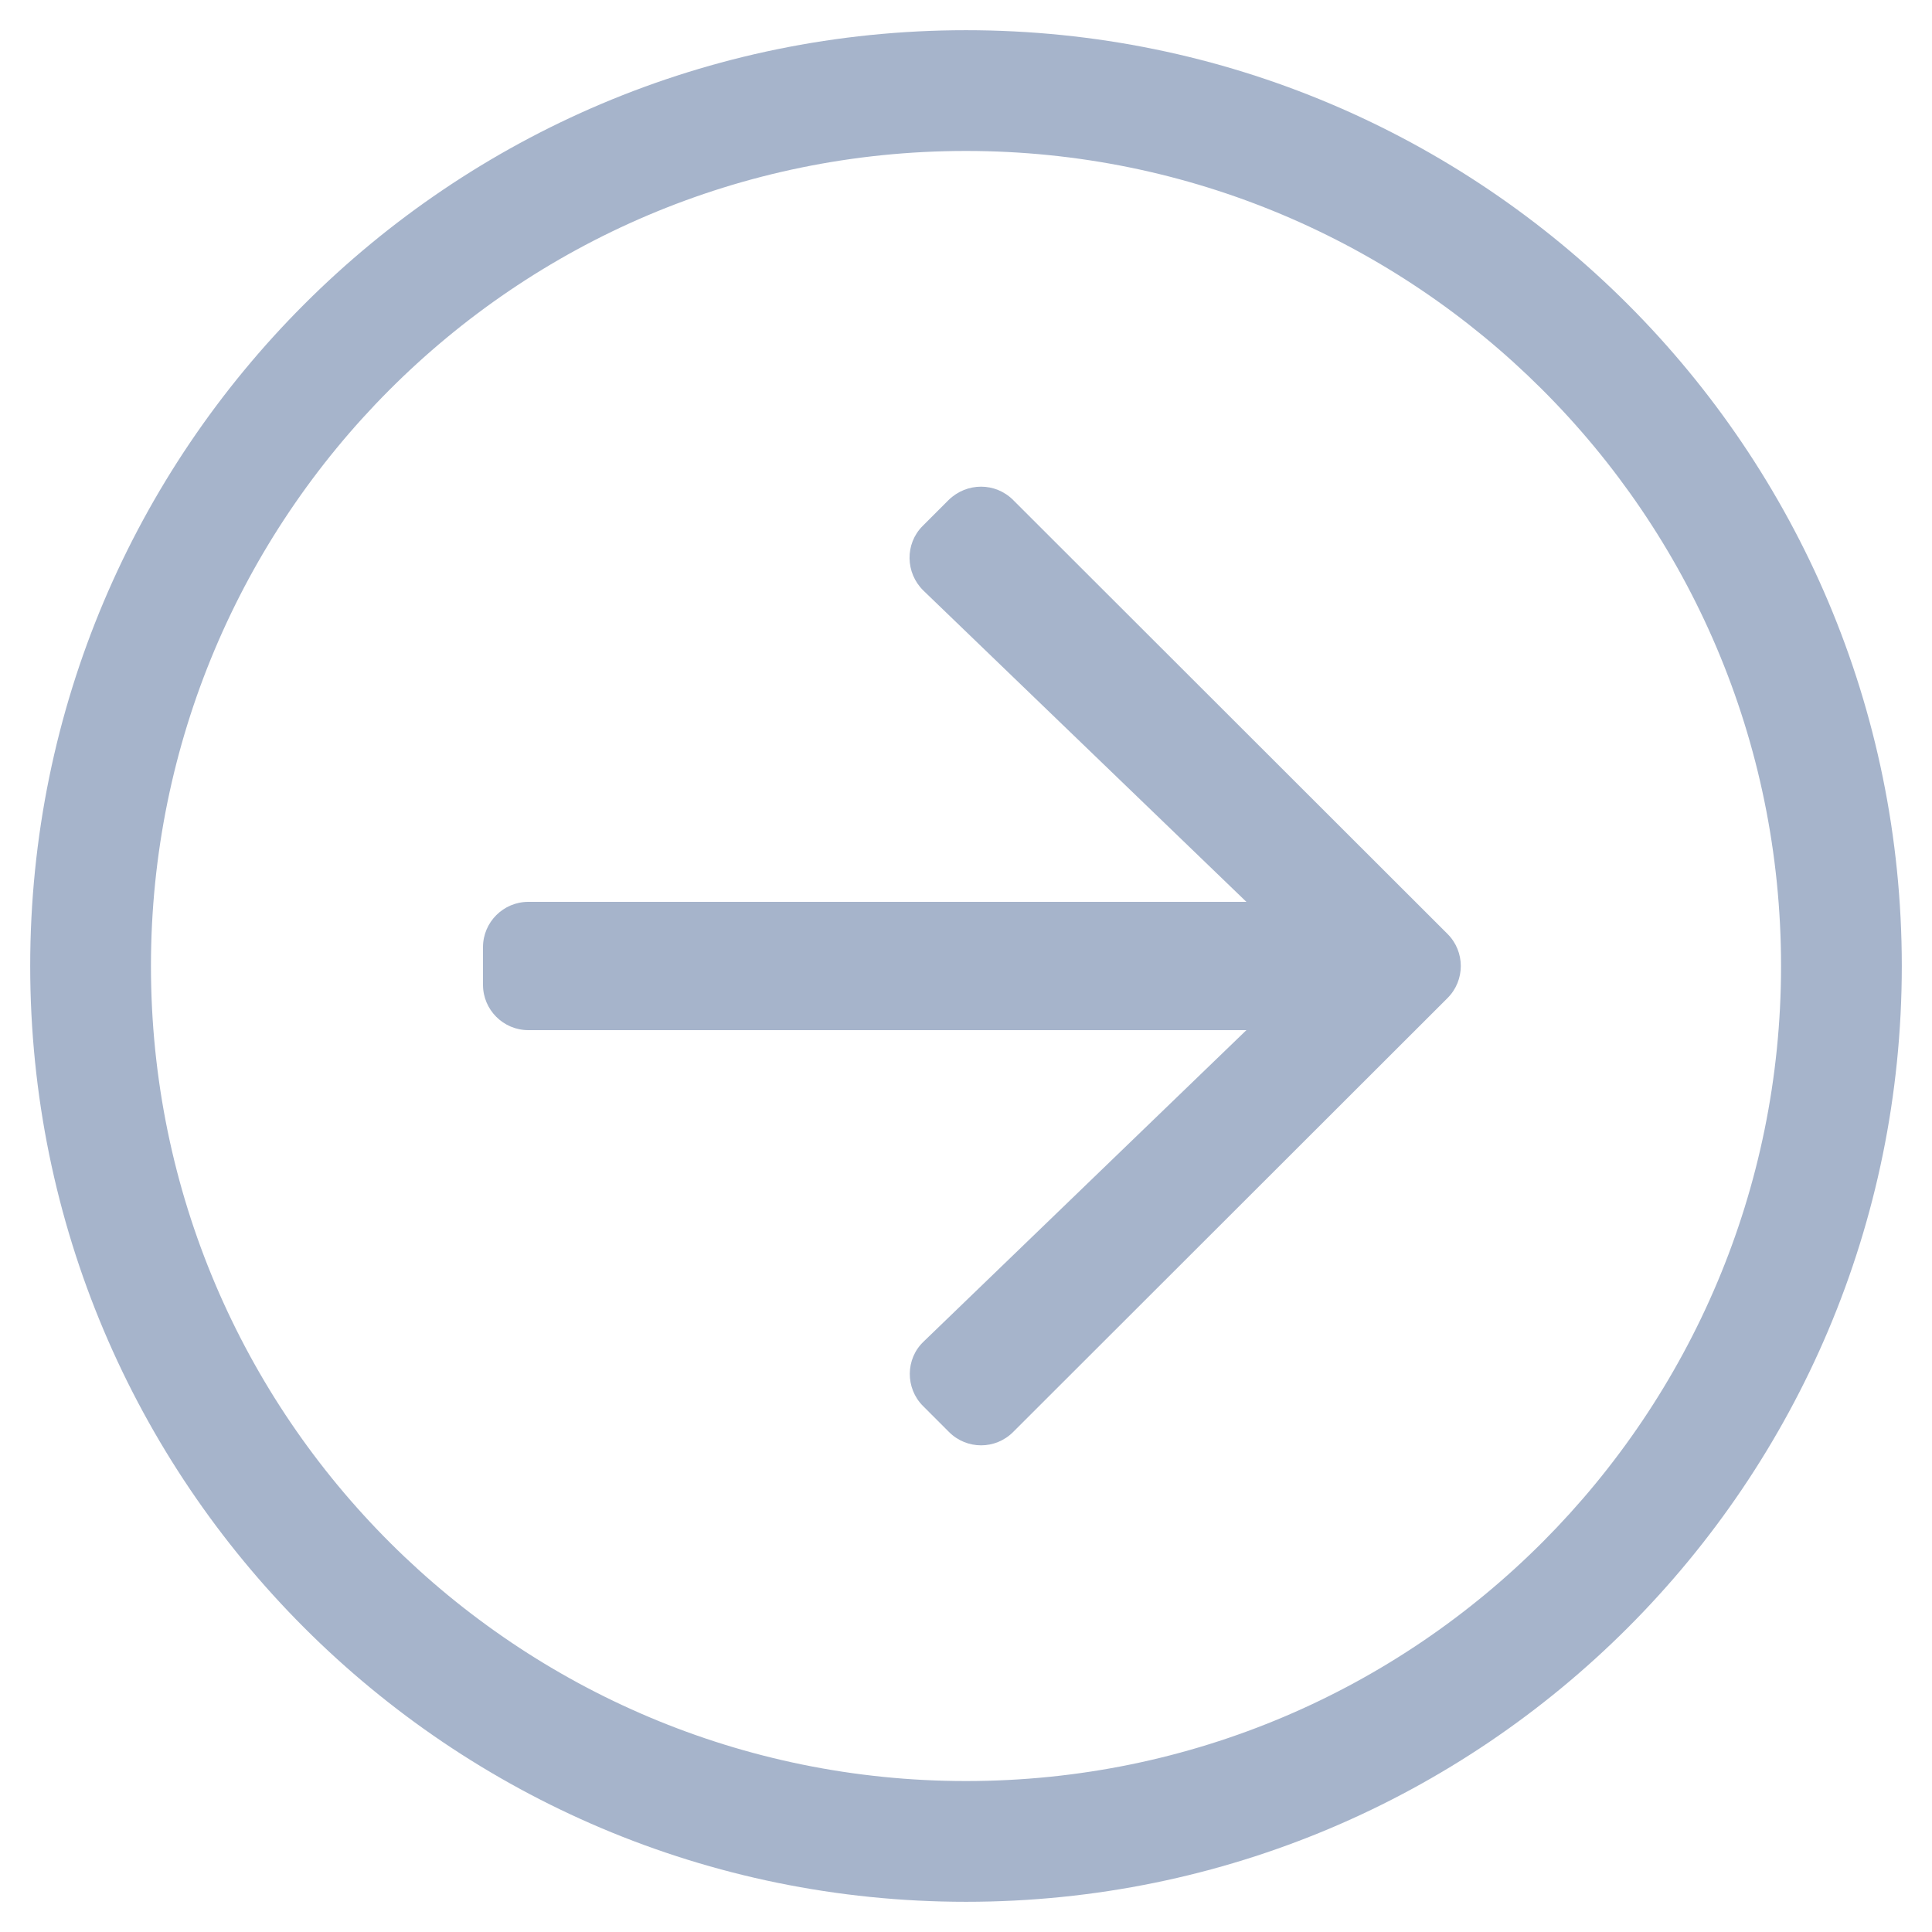 <svg width="30" height="30" viewBox="0 0 30 30" fill="none" xmlns="http://www.w3.org/2000/svg">
<g clip-path="url(#clip0_7156_10765)">
<path d="M0.469 15C0.469 23.027 6.973 29.531 15 29.531C23.027 29.531 29.531 23.027 29.531 15C29.531 6.973 23.027 0.469 15 0.469C6.973 0.469 0.469 6.973 0.469 15ZM15 2.344C21.955 2.344 27.656 7.975 27.656 15C27.656 21.955 22.025 27.656 15 27.656C8.045 27.656 2.344 22.025 2.344 15C2.344 8.045 7.975 2.344 15 2.344ZM15.732 7.764L22.477 14.502C22.752 14.777 22.752 15.223 22.477 15.498L15.732 22.236C15.457 22.512 15.012 22.512 14.736 22.236L14.332 21.832C14.057 21.557 14.057 21.1 14.344 20.83L19.354 15.996L8.203 15.996C7.816 15.996 7.5 15.68 7.5 15.293L7.5 14.707C7.5 14.32 7.816 14.004 8.203 14.004L19.354 14.004L14.338 9.17C14.057 8.895 14.051 8.443 14.326 8.168L14.73 7.764C15.012 7.488 15.457 7.488 15.732 7.764Z" fill="#A6B4CB"/>
</g>
<defs>
<clipPath id="clip0_7156_10765">
<rect width="30" height="30" fill="white" transform="translate(30 30) rotate(-180)"/>
</clipPath>
</defs>
</svg>
